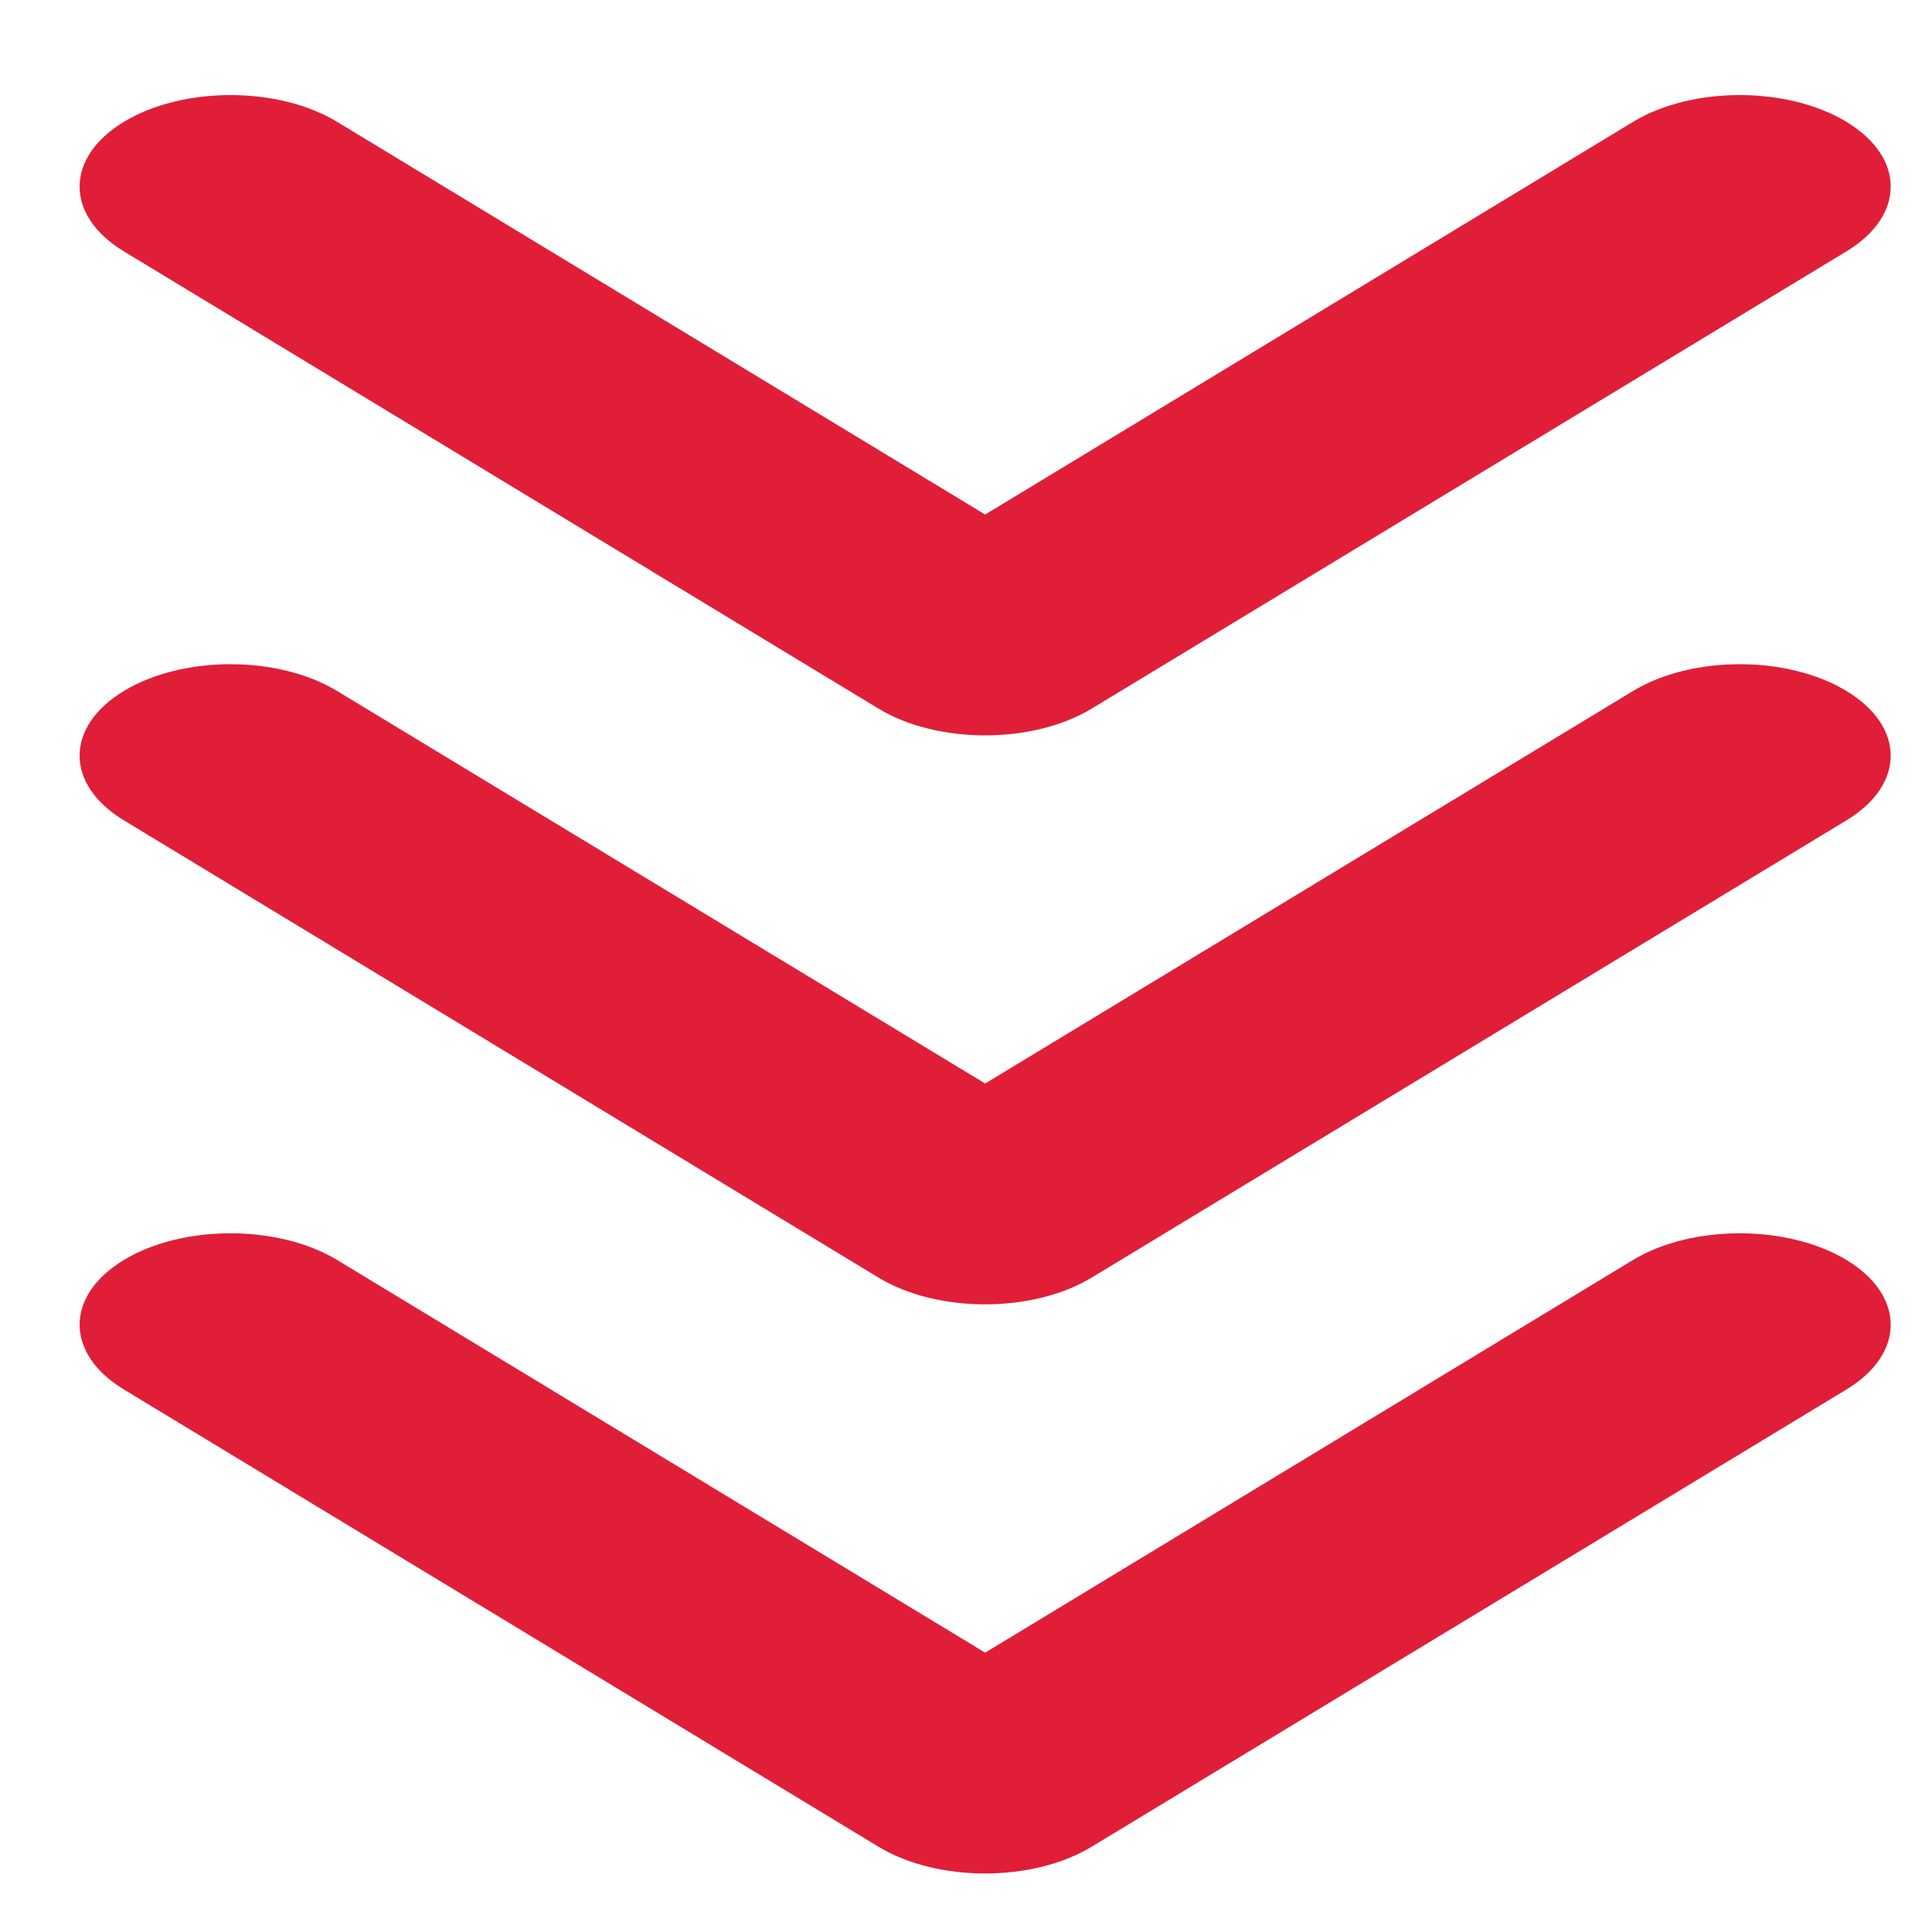 <svg width="12" height="12" viewBox="0 0 12 12" fill="none" xmlns="http://www.w3.org/2000/svg">
<path fill-rule="evenodd" clip-rule="evenodd" d="M11.469 4.292C11.102 4.07 10.509 4.07 10.143 4.292L6.119 6.73L2.094 4.292C1.728 4.07 1.135 4.07 0.769 4.292C0.403 4.514 0.403 4.873 0.769 5.095L5.456 7.935C5.822 8.157 6.415 8.157 6.781 7.935L11.469 5.095C11.835 4.873 11.835 4.514 11.469 4.292Z" fill="#E01E37"/>
<path fill-rule="evenodd" clip-rule="evenodd" d="M11.469 0.757C11.102 0.535 10.509 0.535 10.143 0.757L6.119 3.196L2.094 0.757C1.728 0.535 1.135 0.535 0.769 0.757C0.403 0.979 0.403 1.339 0.769 1.561L5.456 4.401C5.822 4.623 6.415 4.623 6.781 4.401L11.469 1.561C11.835 1.339 11.835 0.979 11.469 0.757Z" fill="#E01E37"/>
<path fill-rule="evenodd" clip-rule="evenodd" d="M11.469 7.826C11.102 7.605 10.509 7.605 10.143 7.826L6.119 10.265L2.094 7.826C1.728 7.605 1.135 7.605 0.769 7.826C0.403 8.048 0.403 8.408 0.769 8.63L5.456 11.47C5.822 11.692 6.415 11.692 6.781 11.47L11.469 8.63C11.835 8.408 11.835 8.048 11.469 7.826Z" fill="#E01E37"/>
</svg>
